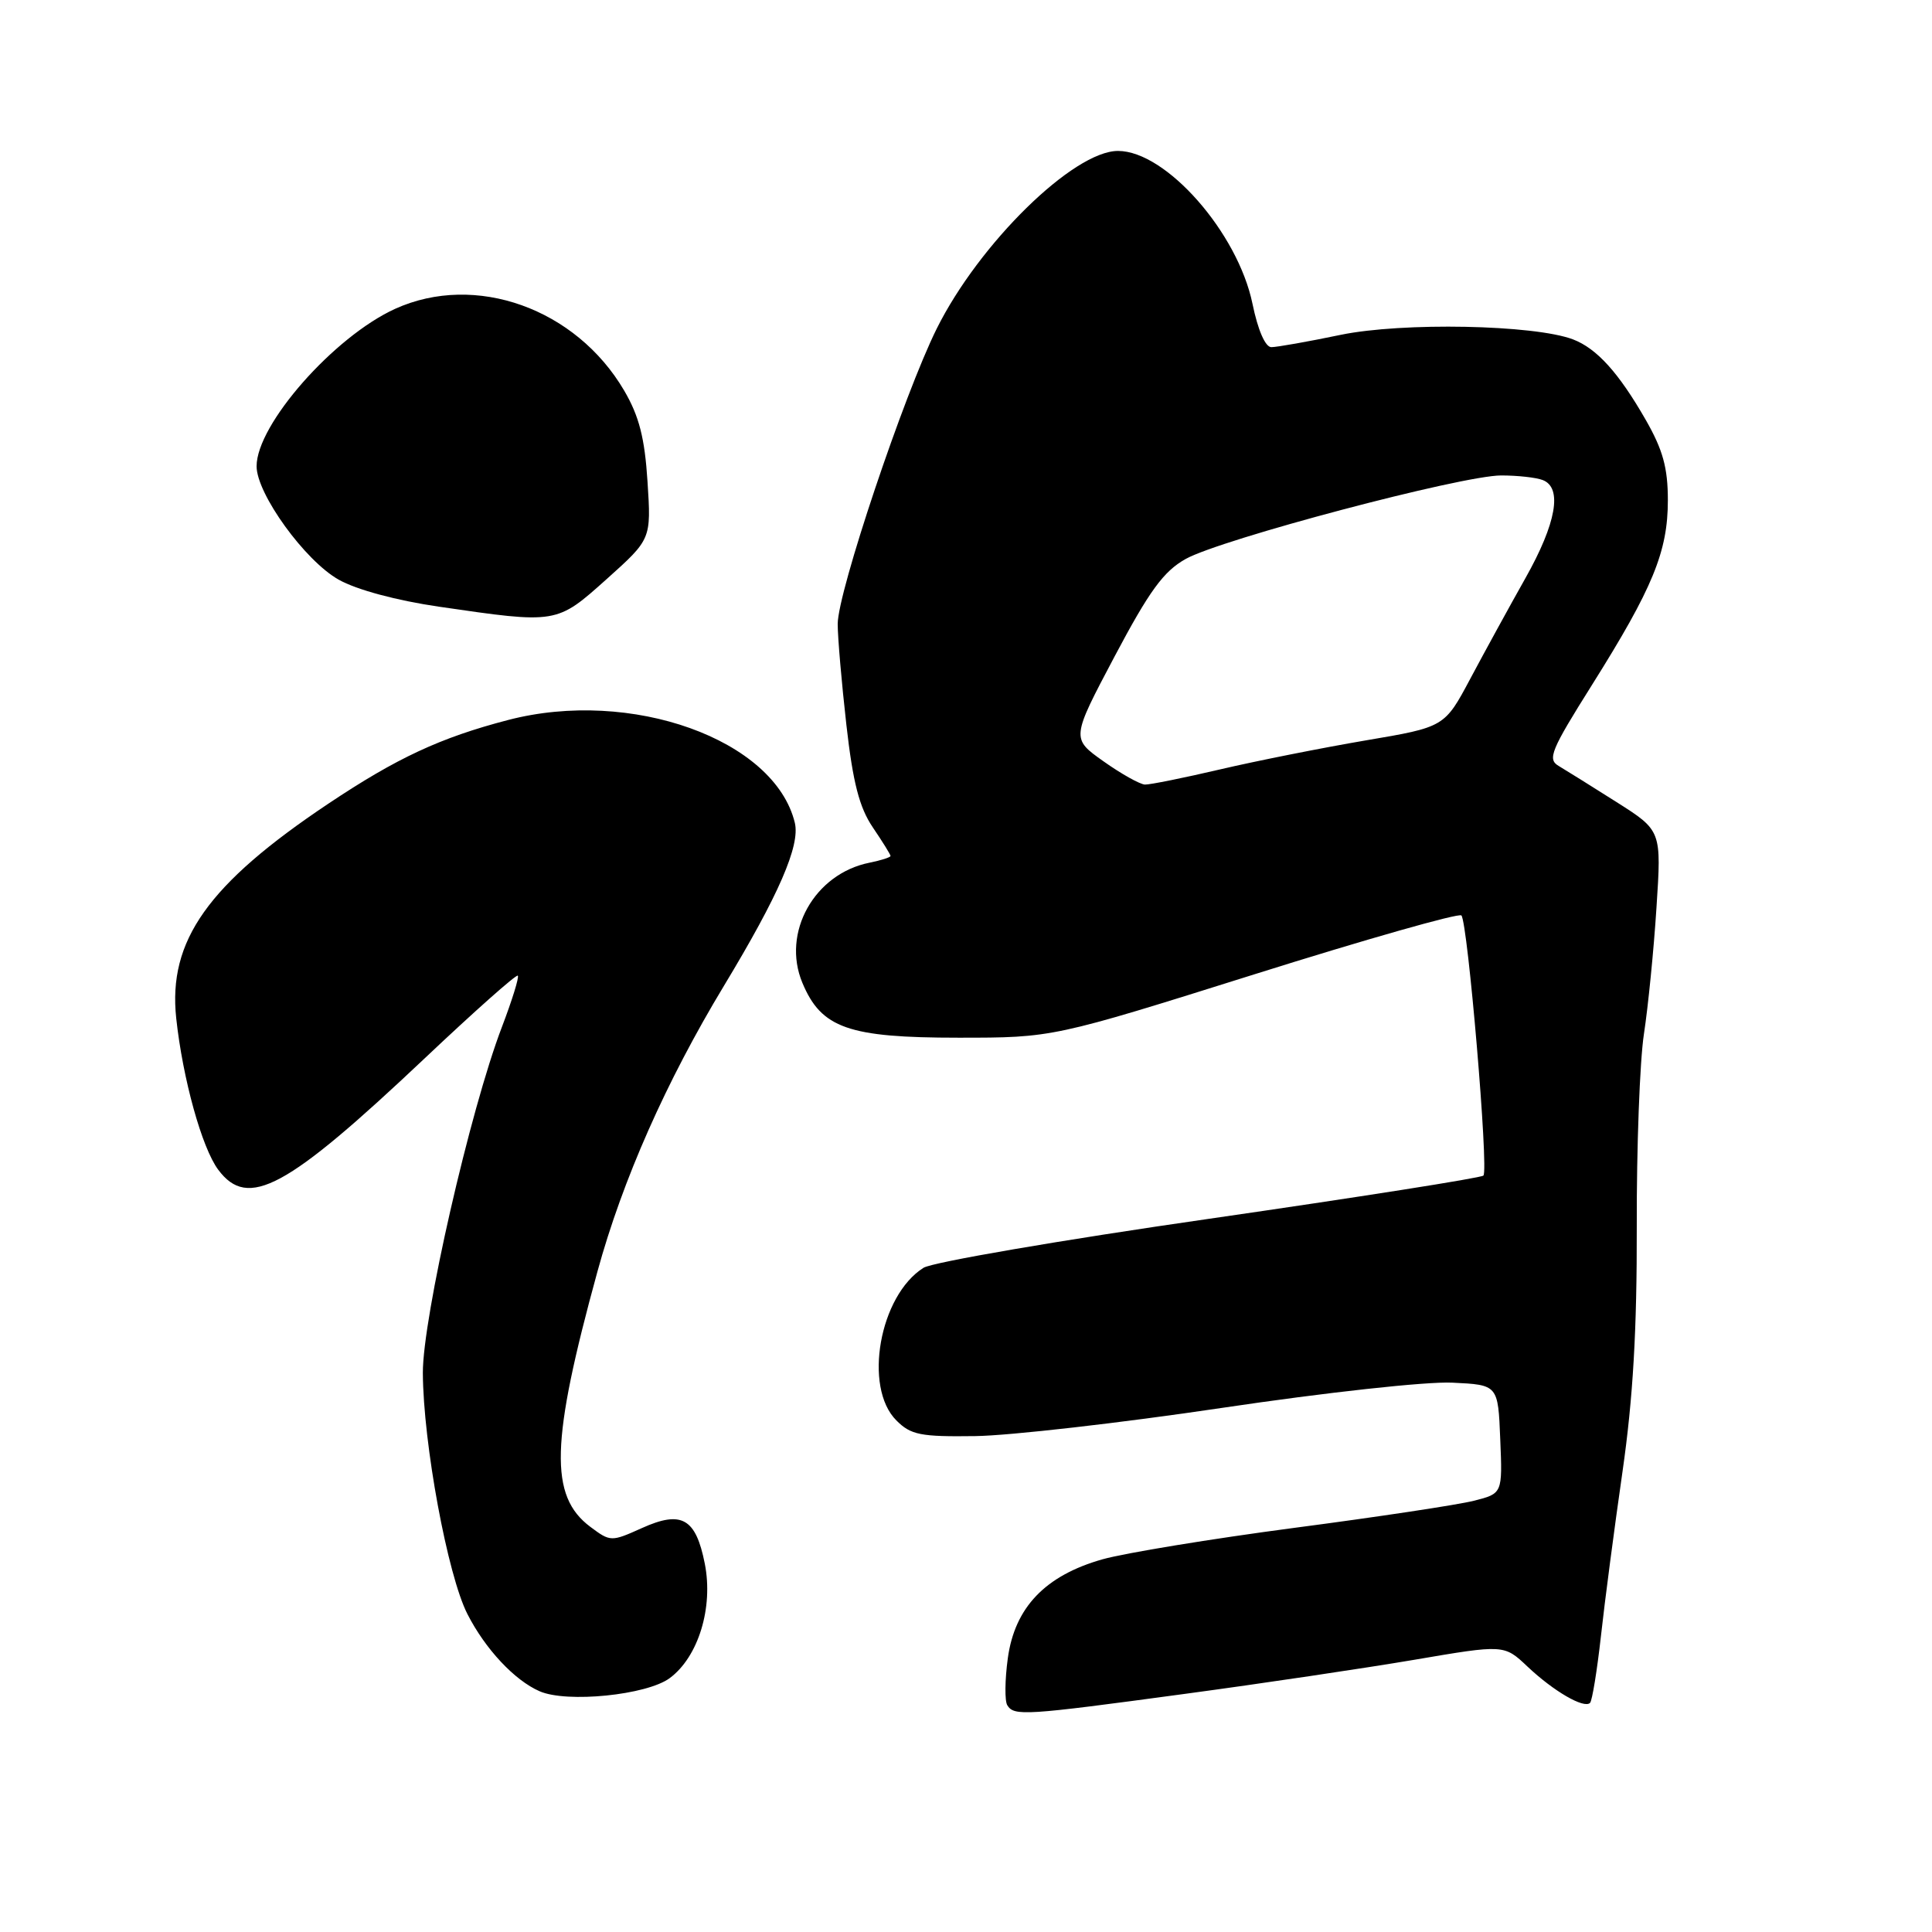 <?xml version="1.0" encoding="UTF-8" standalone="no"?>
<!DOCTYPE svg PUBLIC "-//W3C//DTD SVG 1.1//EN" "http://www.w3.org/Graphics/SVG/1.1/DTD/svg11.dtd" >
<svg xmlns="http://www.w3.org/2000/svg" xmlns:xlink="http://www.w3.org/1999/xlink" version="1.1" viewBox="0 0 256 256">
 <g >
 <path fill="currentColor"
d=" M 156.83 224.47 C 167.10 223.09 180.86 221.04 187.40 219.93 C 199.30 217.90 199.30 217.90 202.40 220.83 C 205.85 224.09 209.89 226.44 210.69 225.64 C 210.97 225.36 211.62 221.38 212.13 216.81 C 212.63 212.24 213.92 202.43 214.99 195.00 C 216.39 185.25 216.91 176.22 216.88 162.50 C 216.85 152.05 217.28 140.57 217.83 137.00 C 218.38 133.43 219.13 125.90 219.49 120.28 C 220.16 110.06 220.16 110.06 214.20 106.28 C 210.92 104.20 207.47 102.05 206.53 101.49 C 205.01 100.60 205.50 99.42 210.95 90.75 C 219.01 77.92 221.00 73.08 221.00 66.29 C 221.00 61.98 220.34 59.60 218.06 55.62 C 214.49 49.39 211.58 46.17 208.43 44.97 C 203.28 43.02 185.83 42.68 177.64 44.37 C 173.32 45.27 169.19 46.00 168.46 46.00 C 167.66 46.00 166.68 43.75 165.96 40.25 C 164.01 30.81 154.50 20.00 148.14 20.00 C 142.24 20.00 129.73 32.27 124.12 43.55 C 119.77 52.31 111.00 78.45 111.00 82.68 C 111.00 84.47 111.52 90.48 112.15 96.05 C 113.02 103.72 113.87 107.00 115.65 109.63 C 116.94 111.53 118.00 113.24 118.00 113.42 C 118.00 113.60 116.75 114.00 115.22 114.31 C 107.91 115.77 103.54 123.58 106.32 130.23 C 108.83 136.24 112.42 137.50 127.00 137.50 C 139.50 137.50 139.50 137.50 166.25 129.09 C 180.97 124.46 193.29 120.96 193.64 121.30 C 194.48 122.15 197.28 155.05 196.56 155.77 C 196.26 156.08 179.91 158.65 160.25 161.49 C 140.59 164.32 123.54 167.25 122.37 167.99 C 116.53 171.67 114.37 183.81 118.77 188.21 C 120.69 190.14 121.97 190.39 129.23 190.29 C 133.78 190.23 148.50 188.55 161.94 186.55 C 175.63 184.51 189.04 183.04 192.44 183.21 C 198.50 183.50 198.50 183.50 198.79 190.70 C 199.09 197.90 199.09 197.90 195.29 198.86 C 193.21 199.39 182.50 201.01 171.50 202.45 C 160.50 203.90 149.06 205.78 146.07 206.62 C 138.50 208.77 134.46 212.99 133.54 219.73 C 133.15 222.58 133.12 225.38 133.47 225.95 C 134.37 227.41 135.76 227.32 156.83 224.47 Z  M 88.74 222.36 C 92.53 219.56 94.54 213.02 93.39 207.20 C 92.20 201.17 90.32 200.10 85.05 202.48 C 80.99 204.31 80.88 204.30 78.23 202.32 C 72.76 198.24 72.96 191.08 79.16 168.50 C 82.49 156.34 88.27 143.30 95.93 130.62 C 103.19 118.60 106.04 112.04 105.32 109.03 C 102.65 97.97 83.61 91.15 67.30 95.41 C 58.33 97.75 52.57 100.44 43.51 106.49 C 27.55 117.16 22.25 124.64 23.35 134.92 C 24.21 142.92 26.75 152.10 28.92 155.00 C 32.87 160.29 37.94 157.55 56.30 140.21 C 62.87 134.00 68.41 129.08 68.61 129.28 C 68.81 129.47 67.86 132.53 66.51 136.07 C 62.29 147.10 56.00 174.65 56.03 181.93 C 56.08 191.26 59.30 208.72 61.94 213.88 C 64.30 218.50 68.17 222.65 71.50 224.10 C 75.10 225.68 85.71 224.61 88.74 222.36 Z  M 80.40 76.72 C 86.29 71.44 86.29 71.44 85.80 63.83 C 85.43 58.03 84.69 55.15 82.71 51.76 C 76.32 40.86 62.99 36.10 52.36 40.92 C 44.25 44.61 34.00 56.25 34.00 61.78 C 34.00 65.44 40.41 74.30 44.88 76.81 C 47.26 78.15 52.55 79.57 58.17 80.39 C 73.83 82.67 73.73 82.69 80.40 76.72 Z  M 146.22 100.88 C 141.94 97.85 141.94 97.85 147.69 86.98 C 152.29 78.30 154.17 75.71 157.10 74.07 C 161.74 71.46 193.70 63.00 198.91 63.00 C 201.07 63.00 203.55 63.27 204.42 63.61 C 207.06 64.62 206.23 69.33 202.12 76.62 C 199.99 80.40 196.71 86.39 194.83 89.92 C 191.41 96.34 191.41 96.34 180.95 98.11 C 175.20 99.09 166.55 100.81 161.71 101.94 C 156.88 103.07 152.38 103.98 151.71 103.96 C 151.05 103.93 148.57 102.55 146.22 100.88 Z "/>
</g>
</svg>